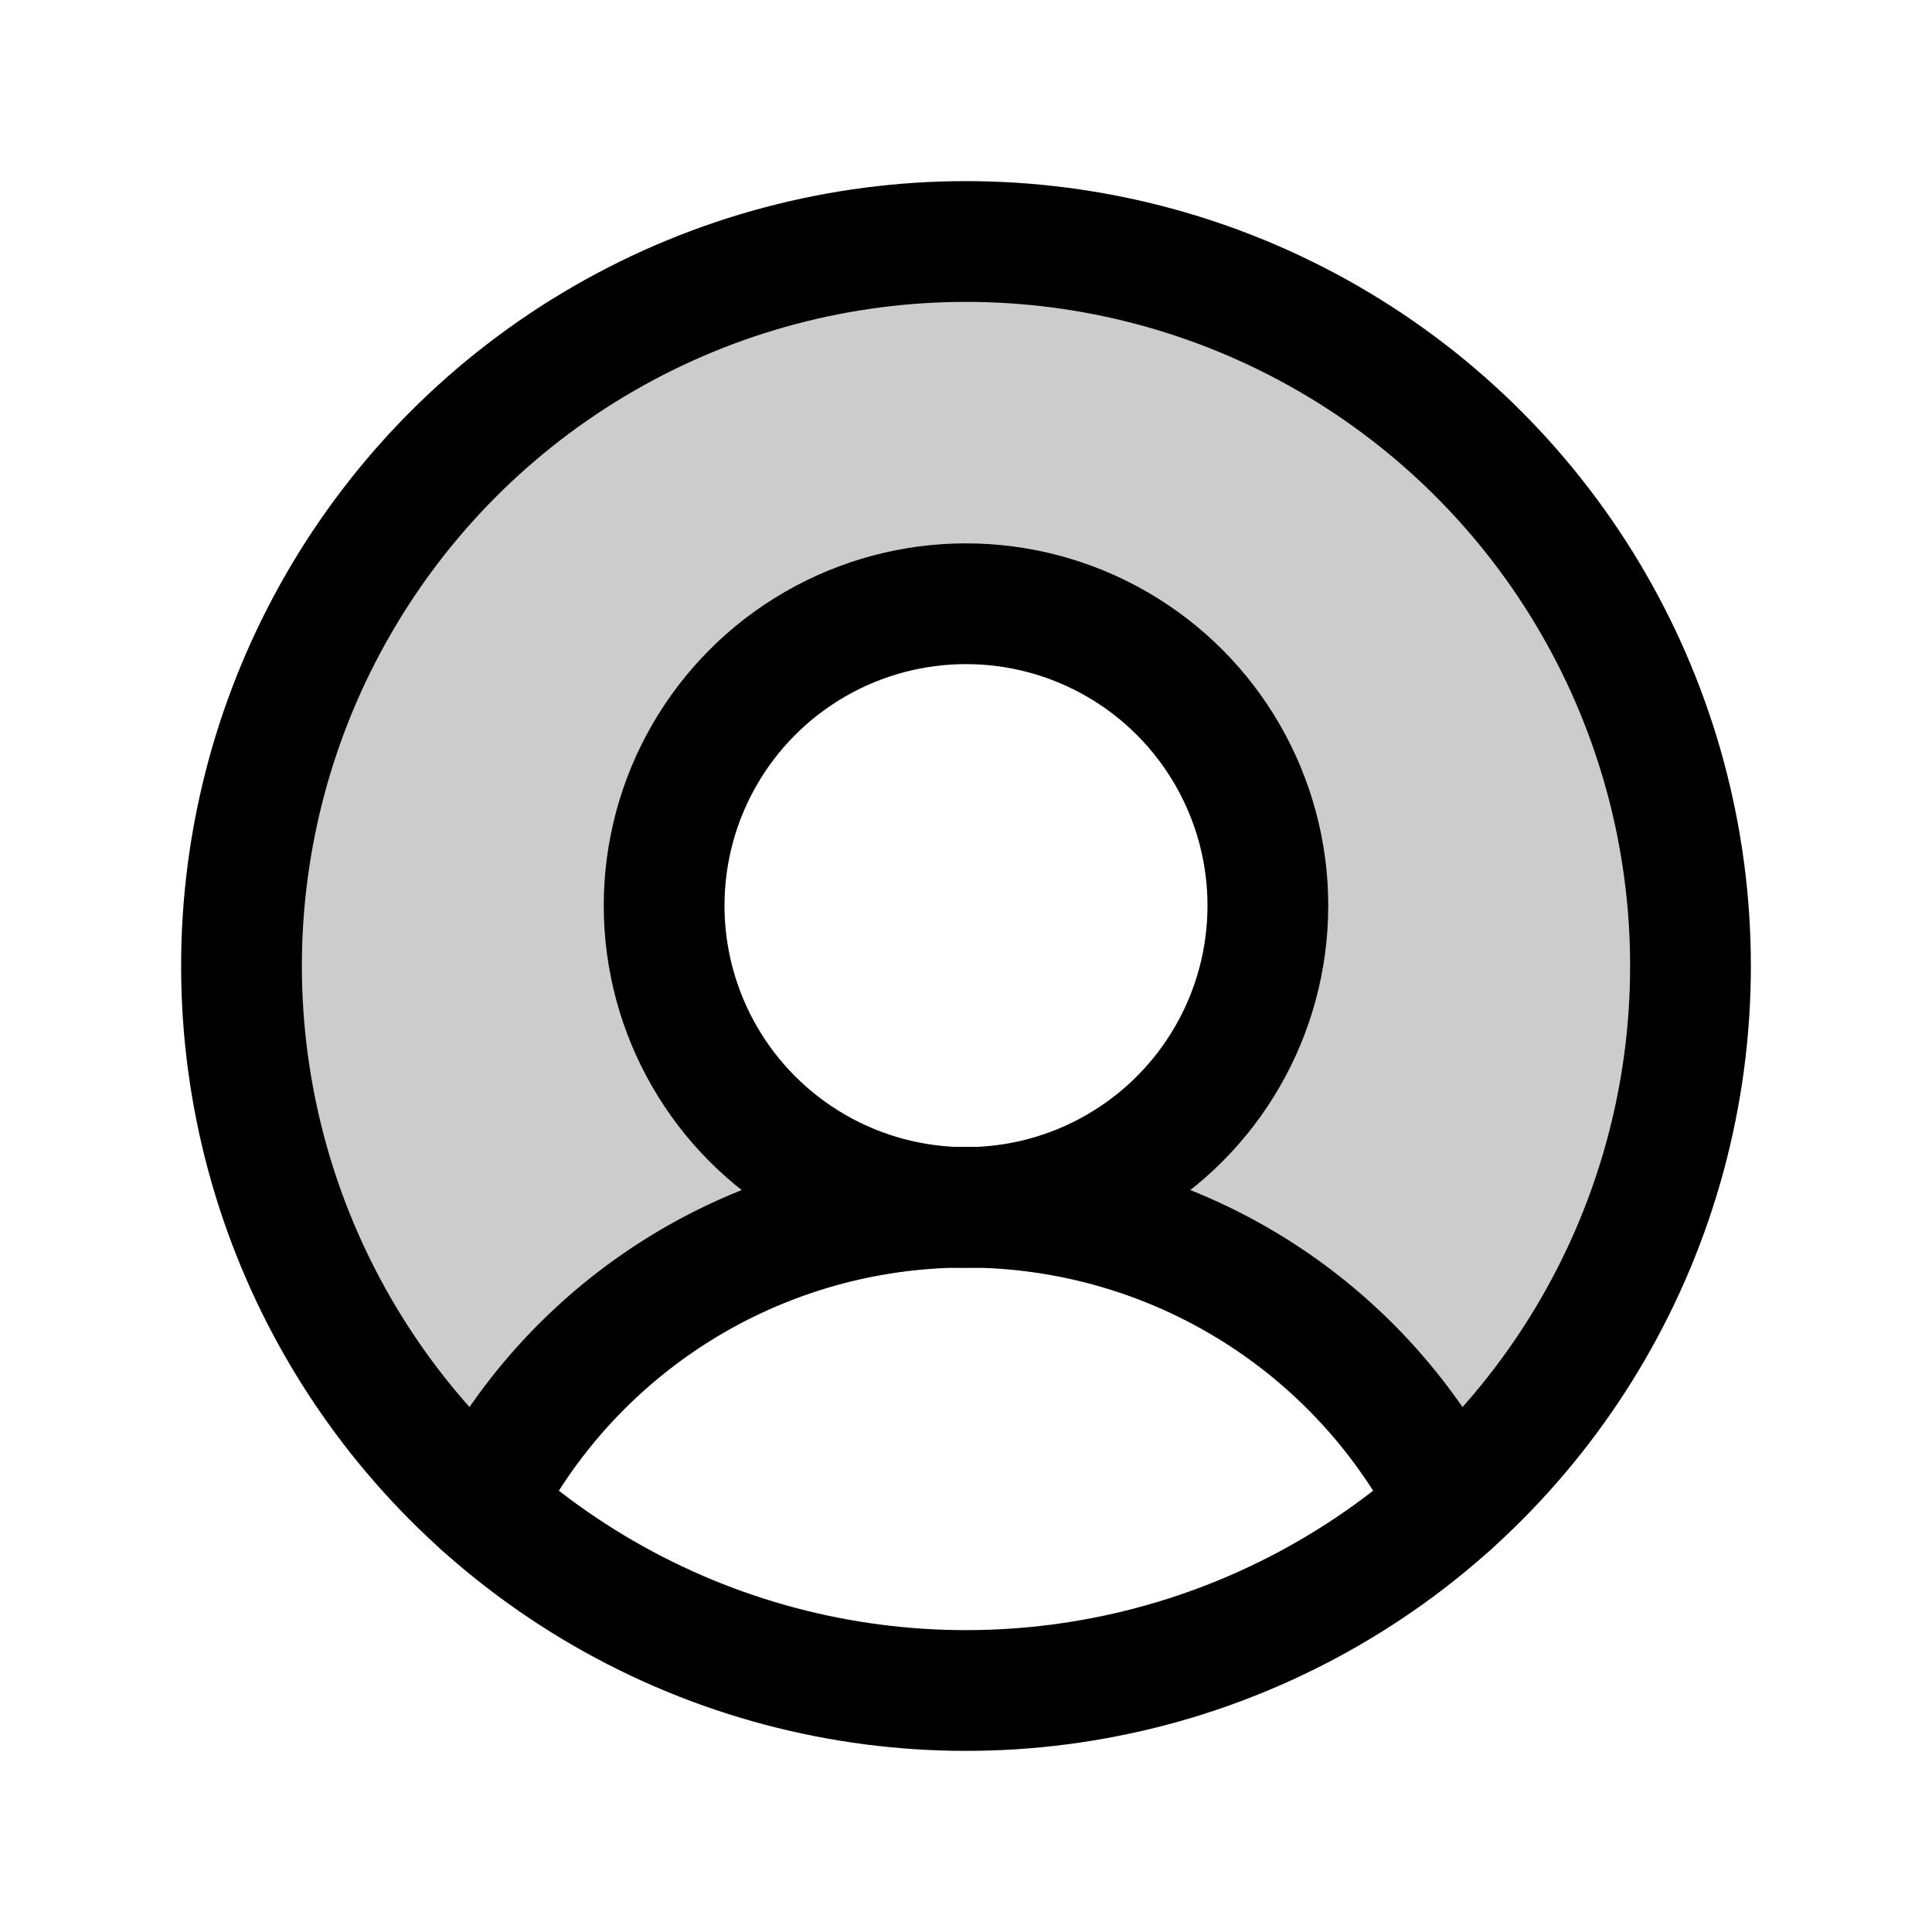 <svg xmlns="http://www.w3.org/2000/svg" viewBox="0 0 256 256">
  <path
    d="M128,32A96,96,0,0,0,63.8,199.38h0A72,72,0,0,1,128,160a40,40,0,1,1,40-40,40,40,0,0,1-40,40,72,72,0,0,1,64.2,39.37A96,96,0,0,0,128,32Z"
    opacity="0.2" />
  <path d="M63.8,199.37a72,72,0,0,1,128.4,0" fill="none" stroke="currentColor"
    stroke-linecap="round" stroke-linejoin="round" stroke-width="16" />
  <circle cx="128" cy="128" r="96" fill="none" stroke="currentColor" stroke-linecap="round"
    stroke-linejoin="round" stroke-width="16" />
  <circle cx="128" cy="120" r="40" fill="none" stroke="currentColor" stroke-linecap="round"
    stroke-linejoin="round" stroke-width="16" />
</svg>
